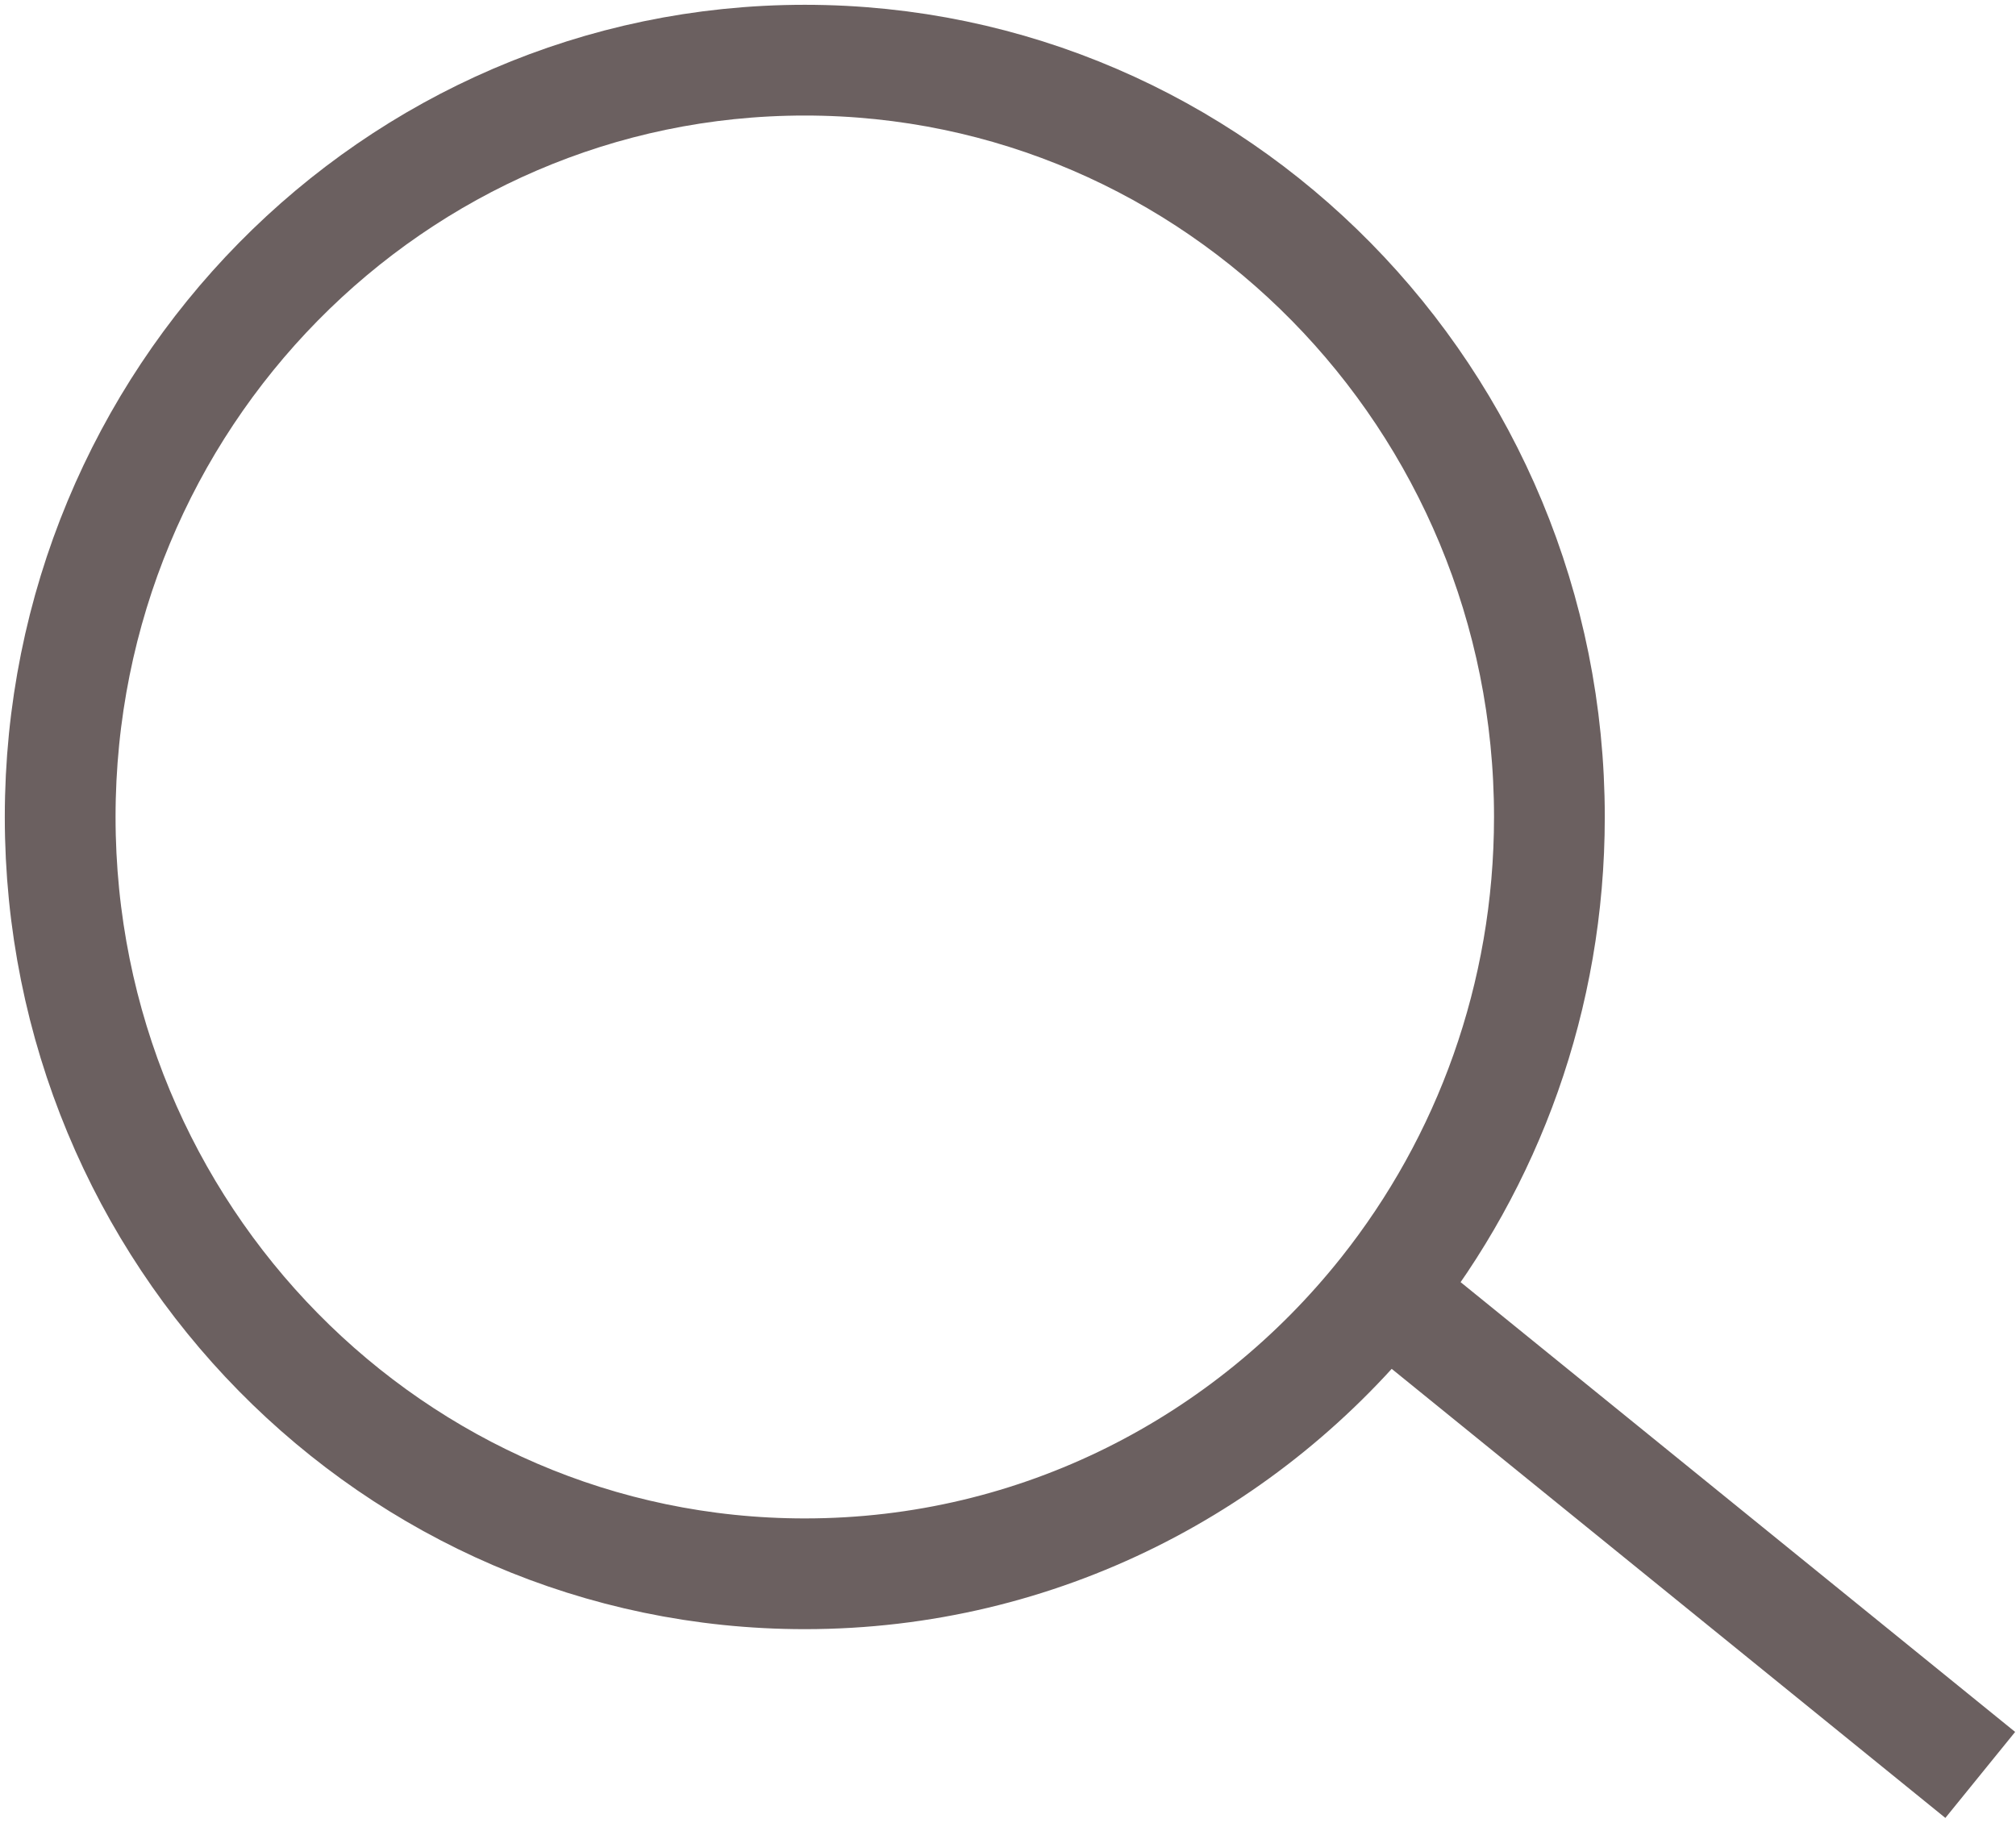 <svg width="67" height="61" viewBox="0 0 67 61" fill="none" xmlns="http://www.w3.org/2000/svg">
<path d="M46.017 42.941C49.443 38.625 51.493 33.135 51.493 27.157C51.493 13.263 40.414 2 26.747 2C13.079 2 2 13.263 2 27.157C2 41.05 13.079 52.314 26.747 52.314C34.534 52.314 41.481 48.657 46.017 42.941ZM46.017 42.941L65.812 59" stroke="#6B6060" stroke-width="3.681"/>
</svg>

